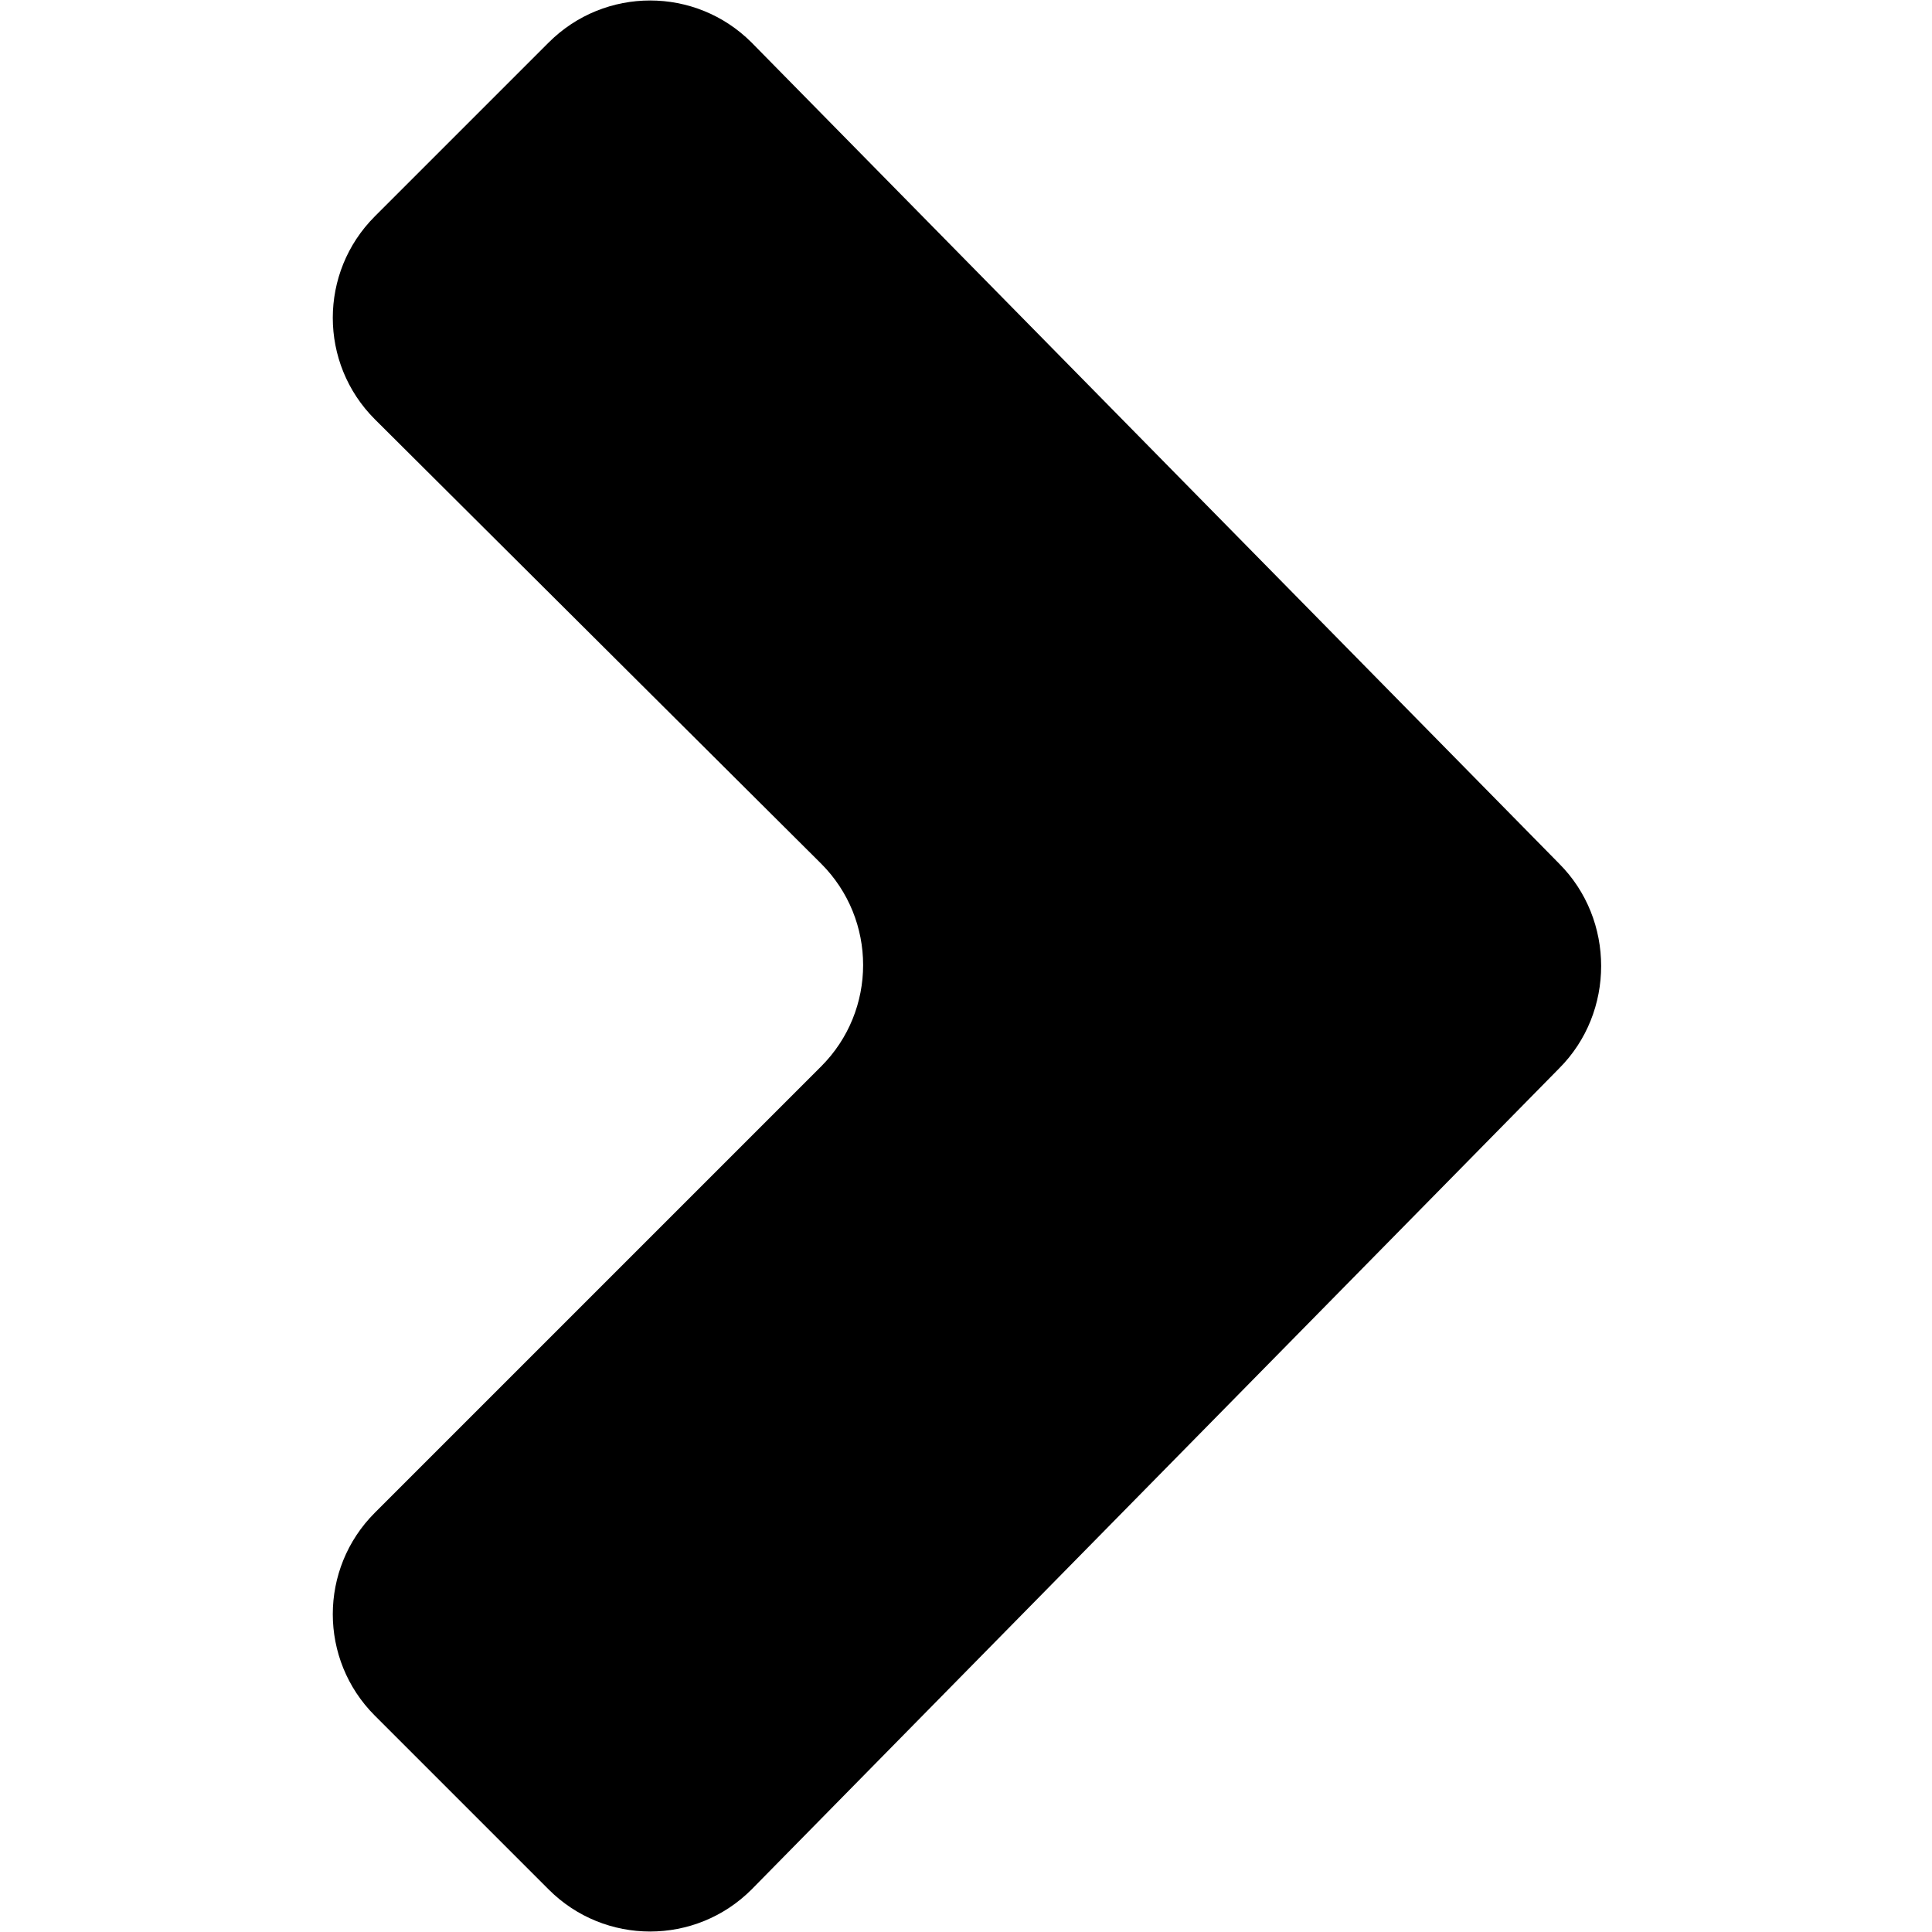 <?xml version="1.0" encoding="utf-8"?>
<!-- Generator: Adobe Illustrator 19.0.0, SVG Export Plug-In . SVG Version: 6.00 Build 0)  -->
<svg version="1.1" id="Layer_1" xmlns="http://www.w3.org/2000/svg" xmlns:xlink="http://www.w3.org/1999/xlink" x="0px" y="0px"
	 viewBox="0 0 100 100" style="enable-background:new 0 0 100 100;" xml:space="preserve">
<path d="M19.4,21.7c-2.9-2.9-2.9-7.6,0-10.5l9-9c2.9-2.9,7.6-2.9,10.5,0l41.8,42.5c2.9,2.9,2.9,7.7,0,10.6L38.9,97.8
	c-2.9,2.9-7.6,2.9-10.5,0l-9-9c-2.9-2.9-2.9-7.6,0-10.5l23.1-23.1c2.9-2.9,2.9-7.6,0-10.5L19.4,21.7z"/>
</svg>
